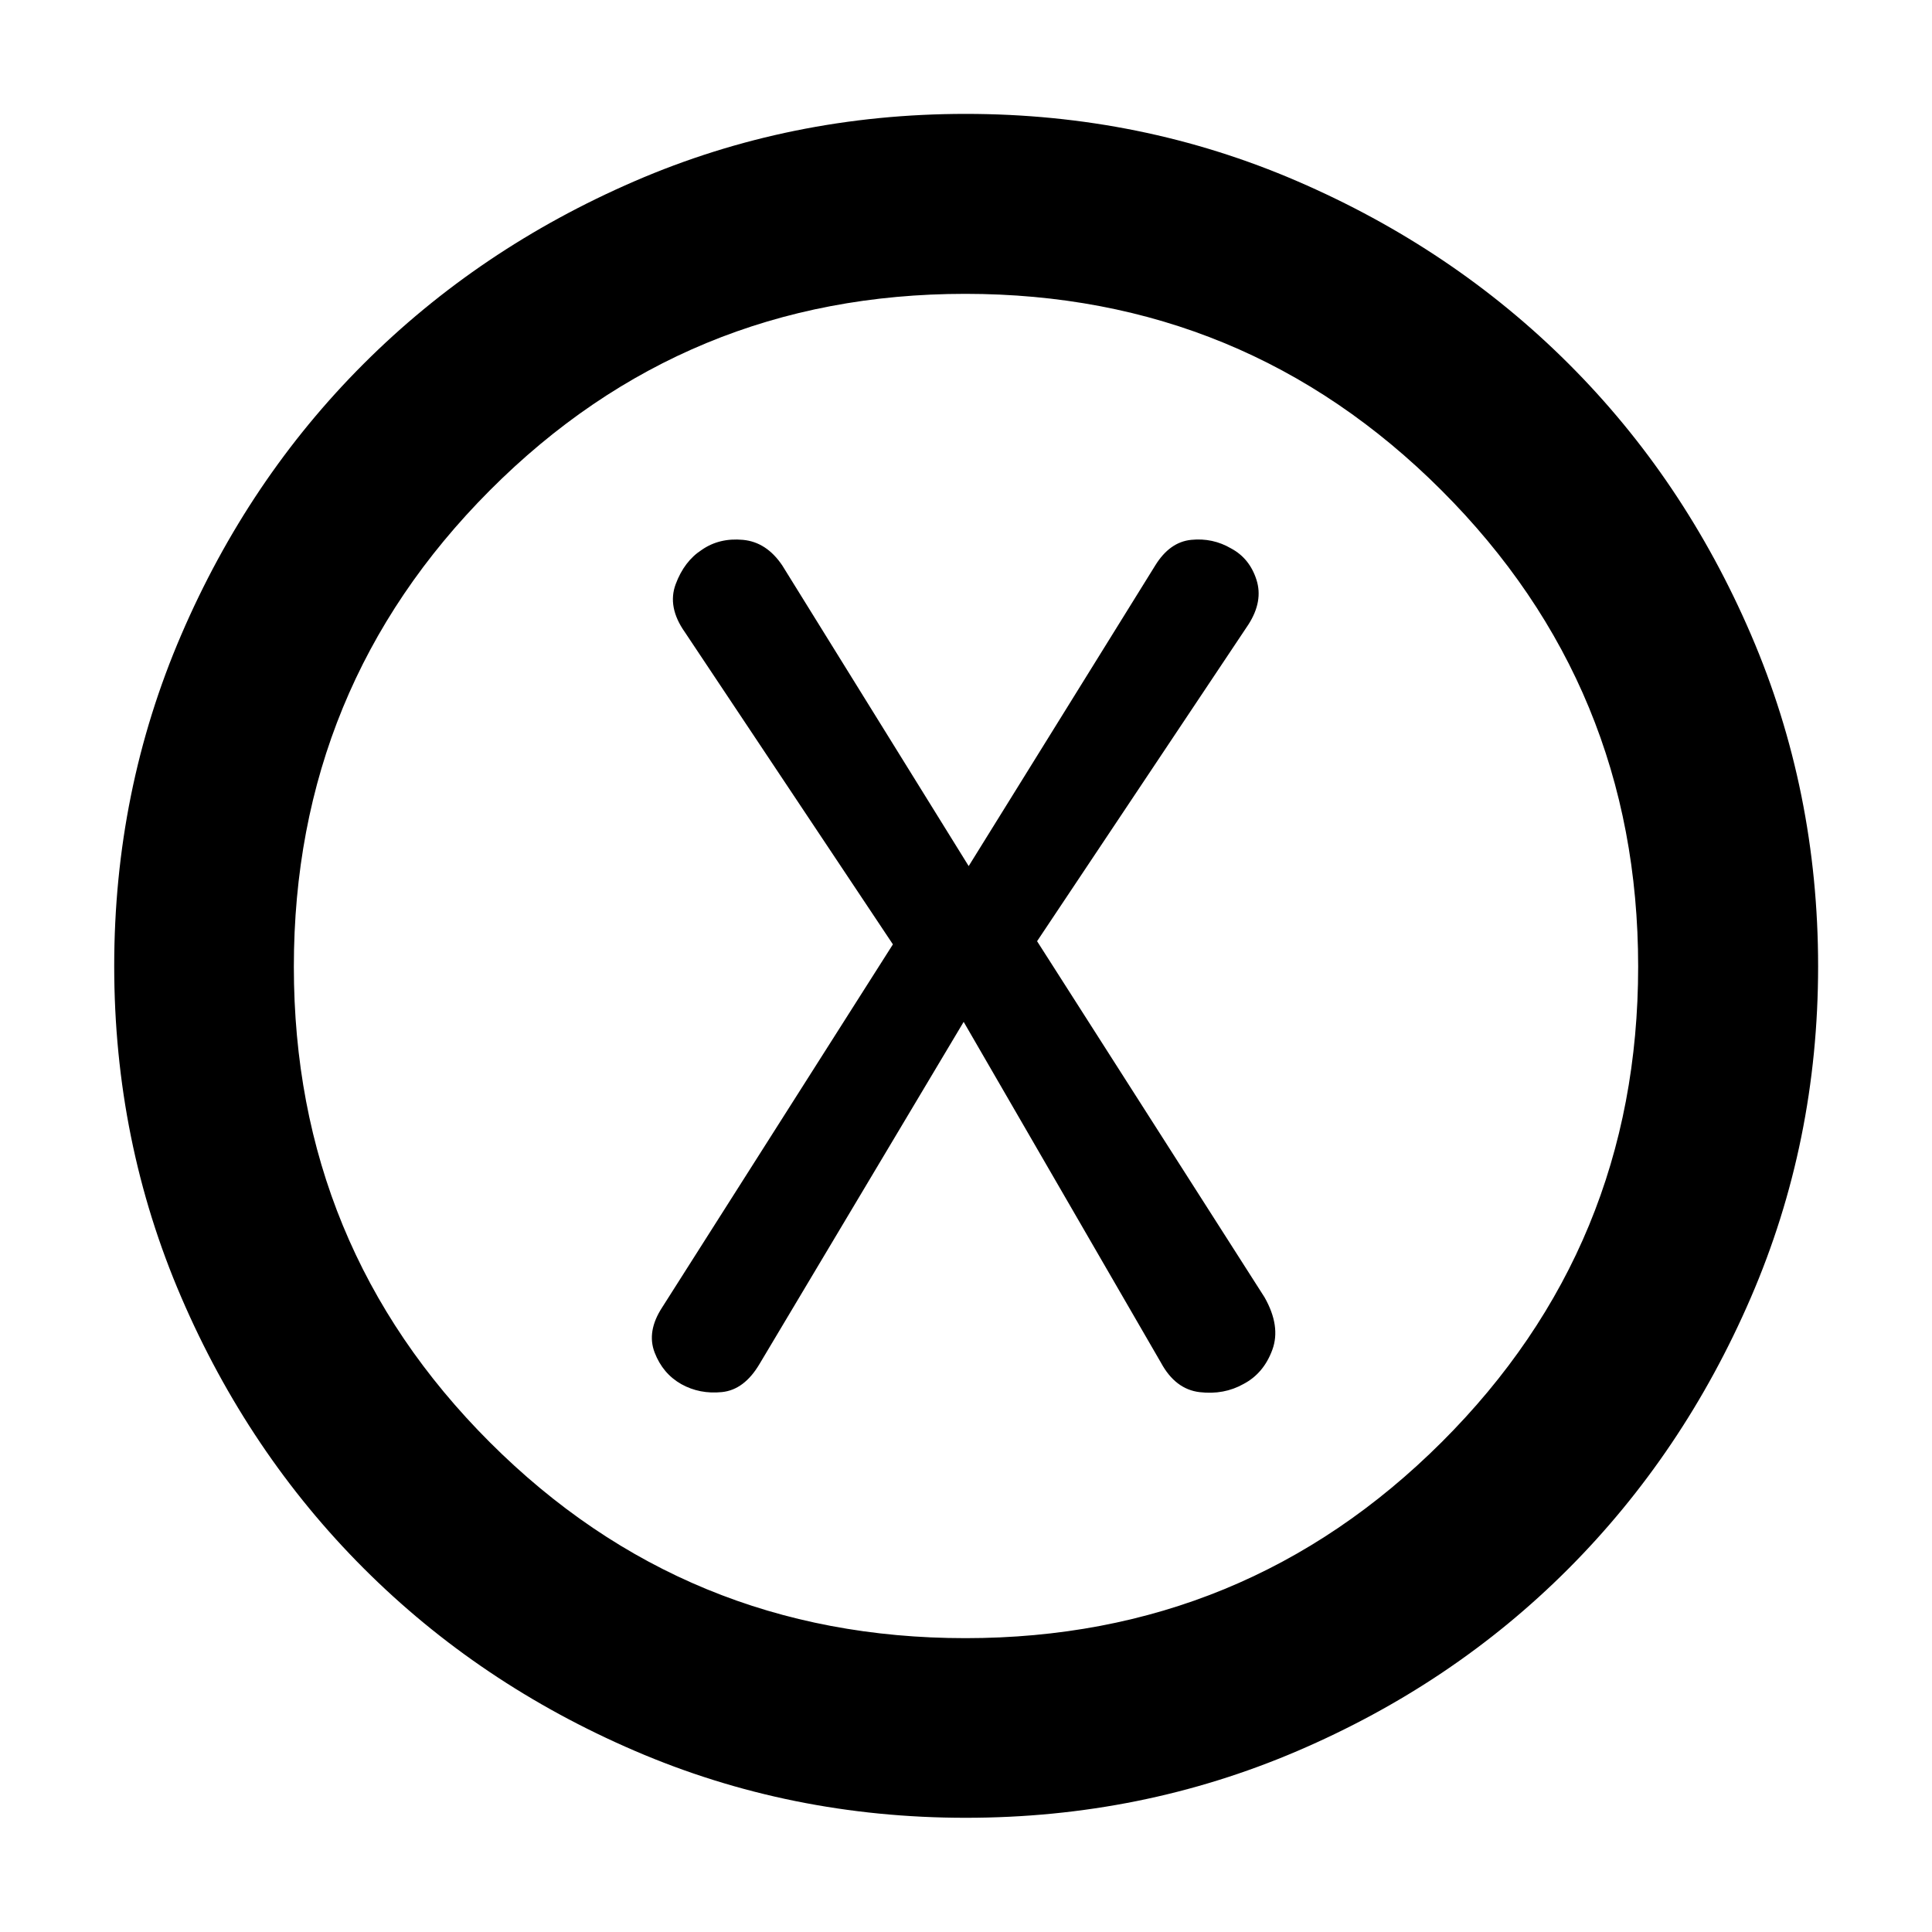 <svg xmlns="http://www.w3.org/2000/svg" height="40" viewBox="0 -960 960 960" width="40"><path d="m478.84-452.24 98.02 169.33q7.17 13.24 19.24 14.66 12.07 1.42 21.82-4.07 9.98-5.25 14.29-16.96 4.3-11.71-3.88-26.12L515.32-492.32l105.01-157.36q7.42-11.57 4-22.23t-12.59-15.57q-9.16-5.36-19.86-4.27-10.69 1.08-17.87 12.75l-92.68 149.35L388.73-679q-7.84-11.67-19.57-12.75-11.73-1.09-20.45 4.97-8.71 5.62-12.96 17.03-4.26 11.4 4.58 23.91l103.35 155.09L329-310.32q-7.75 11.91-3.71 22.4 4.04 10.49 13.28 15.71 9.08 5.05 20.16 3.93 11.07-1.12 18.67-13.96l101.44-170Zm1.05 395.49q-87.25 0-164.57-33.31-77.31-33.3-134.65-90.68-57.35-57.38-90.63-134.73-33.29-77.34-33.29-164.51 0-87.17 33.29-164.53 33.28-77.37 90.6-134.67 57.32-57.3 134.63-90.76 77.31-33.47 164.6-33.47 87.29 0 164.74 33.45 77.45 33.44 134.82 90.71 57.37 57.27 90.67 134.7 33.31 77.43 33.31 164.7 0 87.27-33.45 164.66-33.44 77.39-90.71 134.77-57.27 57.38-134.68 90.52-77.42 33.15-164.68 33.15Zm-.18-89.26q138.96 0 236.62-97.37t97.66-236.33q0-138.96-97.7-236.62-97.69-97.66-236.65-97.66-138.95 0-236.29 97.7-97.34 97.69-97.34 236.65 0 138.95 97.37 236.29t236.33 97.34ZM480-480Z"/></svg>